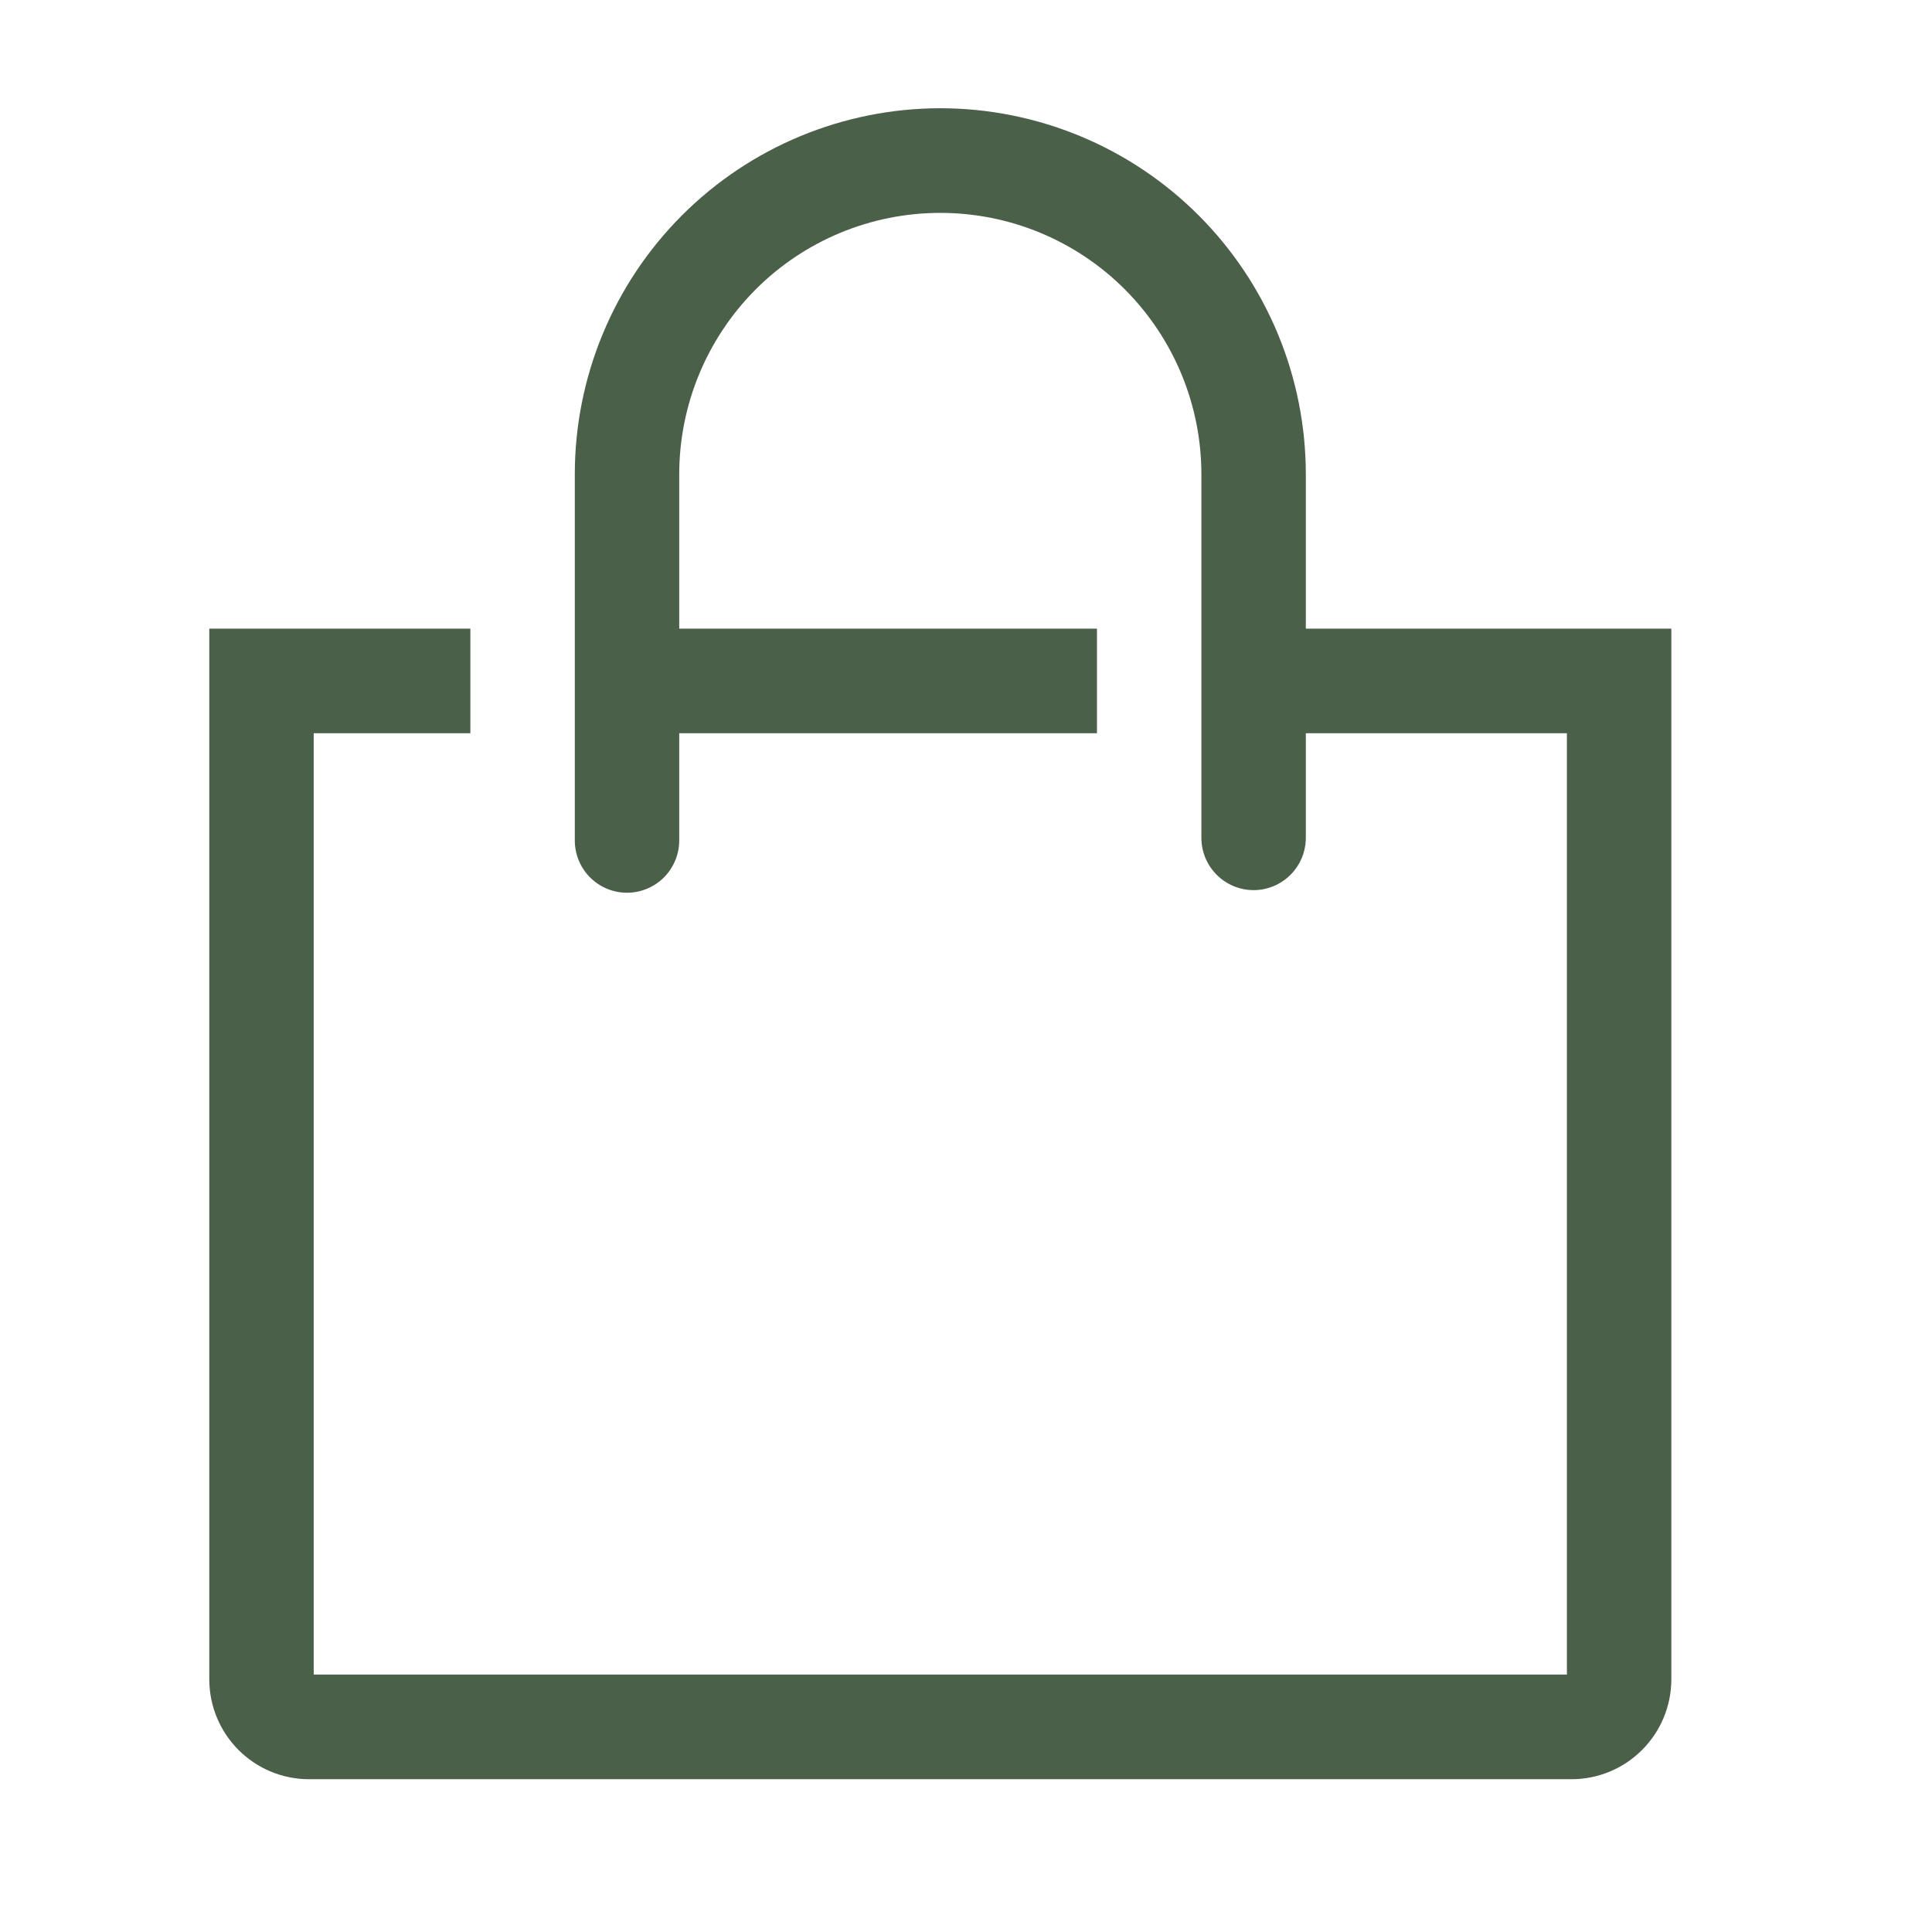 <svg width="37" height="37" viewBox="0 0 37 37" fill="none" xmlns="http://www.w3.org/2000/svg">
<g clip-path="url('#clip0_459_3703')">
<path d="M25.008 12.039V9.084C25.008 8.164 24.827 7.252 24.475 6.401C24.123 5.551 23.608 4.778 22.958 4.127C22.308 3.476 21.536 2.959 20.687 2.607C19.837 2.255 18.927 2.073 18.008 2.073C17.089 2.073 16.178 2.255 15.329 2.607C14.48 2.959 13.708 3.476 13.058 4.127C12.408 4.778 11.892 5.551 11.541 6.401C11.189 7.252 11.008 8.164 11.008 9.084V16.095C11.008 16.361 11.113 16.616 11.301 16.804C11.488 16.991 11.743 17.097 12.008 17.097C12.273 17.097 12.527 16.991 12.715 16.804C12.902 16.616 13.008 16.361 13.008 16.095V14.042H21.008V12.039H13.008V9.084C13.008 7.756 13.535 6.483 14.472 5.543C15.41 4.604 16.682 4.077 18.008 4.077C19.334 4.077 20.606 4.604 21.543 5.543C22.481 6.483 23.008 7.756 23.008 9.084V16.045C23.008 16.311 23.113 16.566 23.301 16.753C23.488 16.941 23.743 17.047 24.008 17.047C24.273 17.047 24.527 16.941 24.715 16.753C24.902 16.566 25.008 16.311 25.008 16.045V14.042H30.008V32.07H6.008V14.042H9.008V12.039H4.008V32.16C4.008 32.668 4.209 33.154 4.567 33.513C4.925 33.872 5.411 34.074 5.918 34.074H30.098C30.604 34.074 31.09 33.872 31.448 33.513C31.807 33.154 32.008 32.668 32.008 32.16V12.039H25.008Z" fill="#4B6049"></path>
</g>
<defs>
<clipPath id="clip0_459_3703">
<rect width="36" height="36" fill="white" transform="translate(0.008 0.023)"></rect>
</clipPath>
</defs>
</svg>
